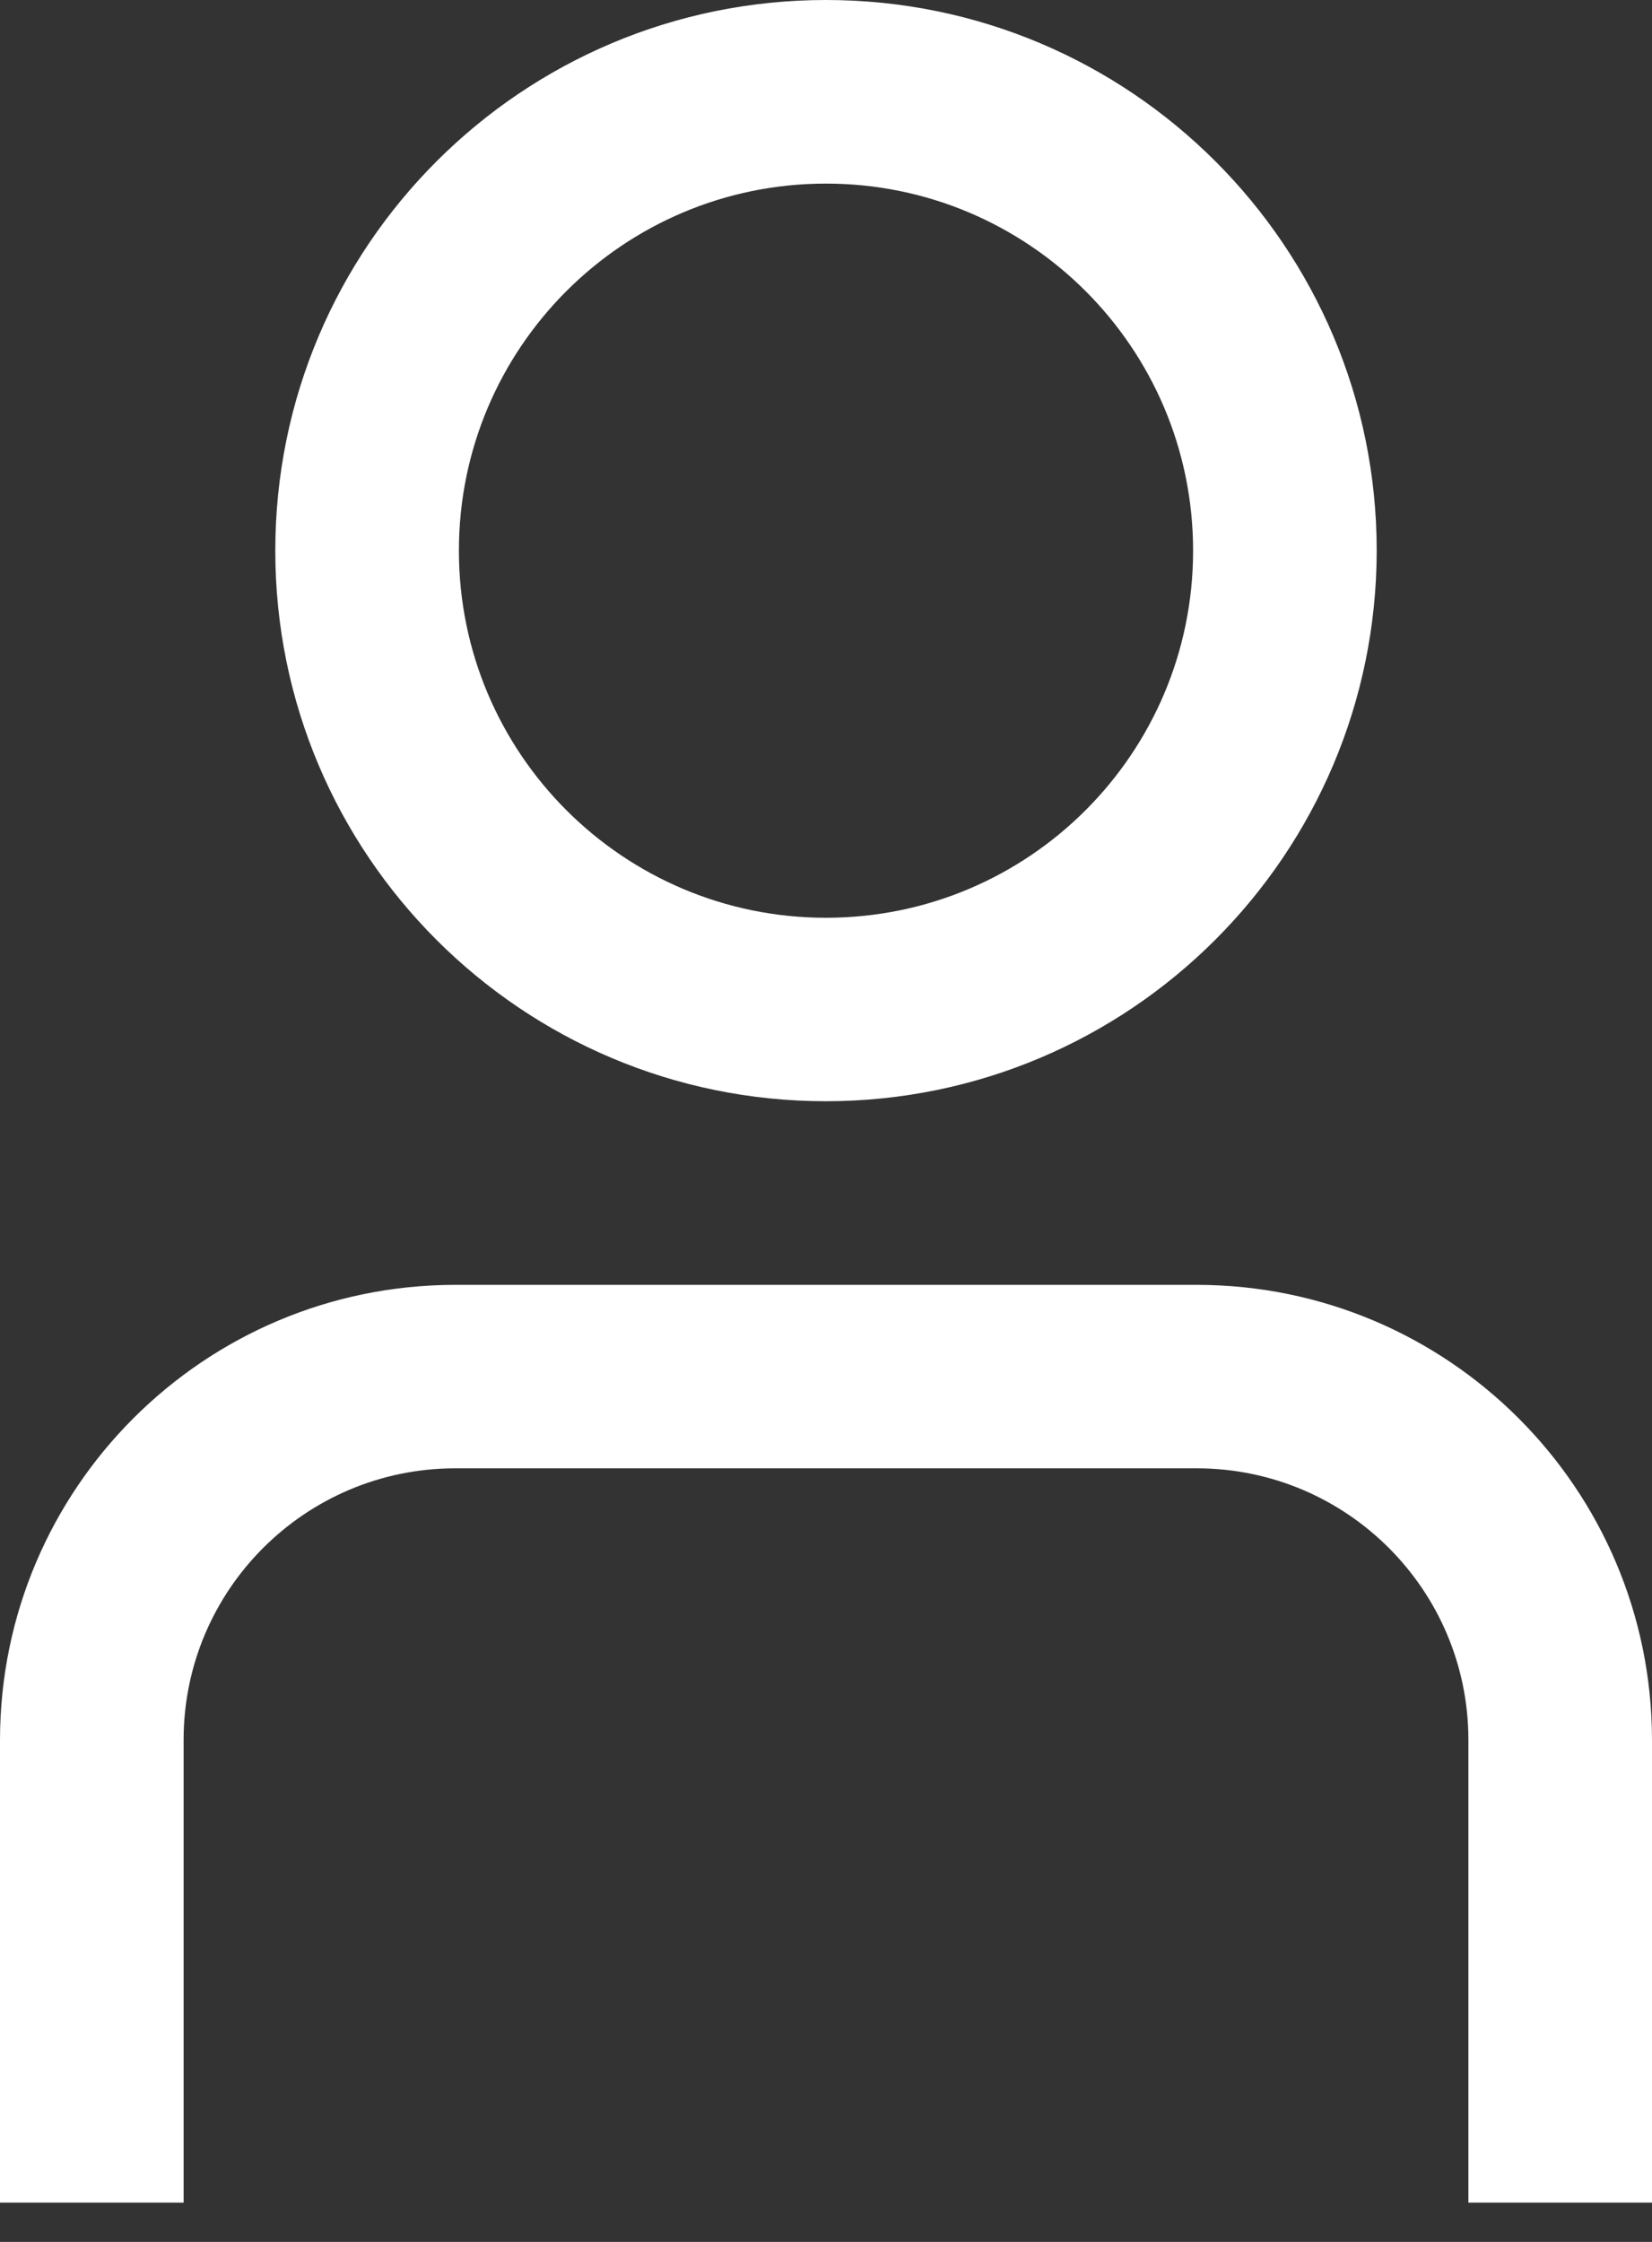 <svg width="14" height="19" viewBox="0 0 14 19" fill="none" xmlns="http://www.w3.org/2000/svg">
<rect x="0" y="0" width="14" height="19" fill="#333333" stroke="none"/>
<path d="M14 18.667H12.444V14.744C12.443 13.475 11.414 12.446 10.145 12.444H3.855C2.586 12.446 1.557 13.475 1.556 14.744L1.556 18.667H0V14.744C0.003 12.616 1.727 10.892 3.855 10.889L10.145 10.889C12.273 10.892 13.997 12.616 14 14.744V18.667Z" fill="white"/>
<path d="M7 9.333C4.423 9.333 2.333 7.244 2.333 4.667C2.333 2.089 4.423 0 7 0C9.577 0 11.667 2.089 11.667 4.667C11.664 7.243 9.576 9.331 7 9.333ZM7 1.556C5.282 1.556 3.889 2.948 3.889 4.667C3.889 6.385 5.282 7.778 7 7.778C8.718 7.778 10.111 6.385 10.111 4.667C10.111 2.948 8.718 1.556 7 1.556Z" fill="white"/>
</svg>
